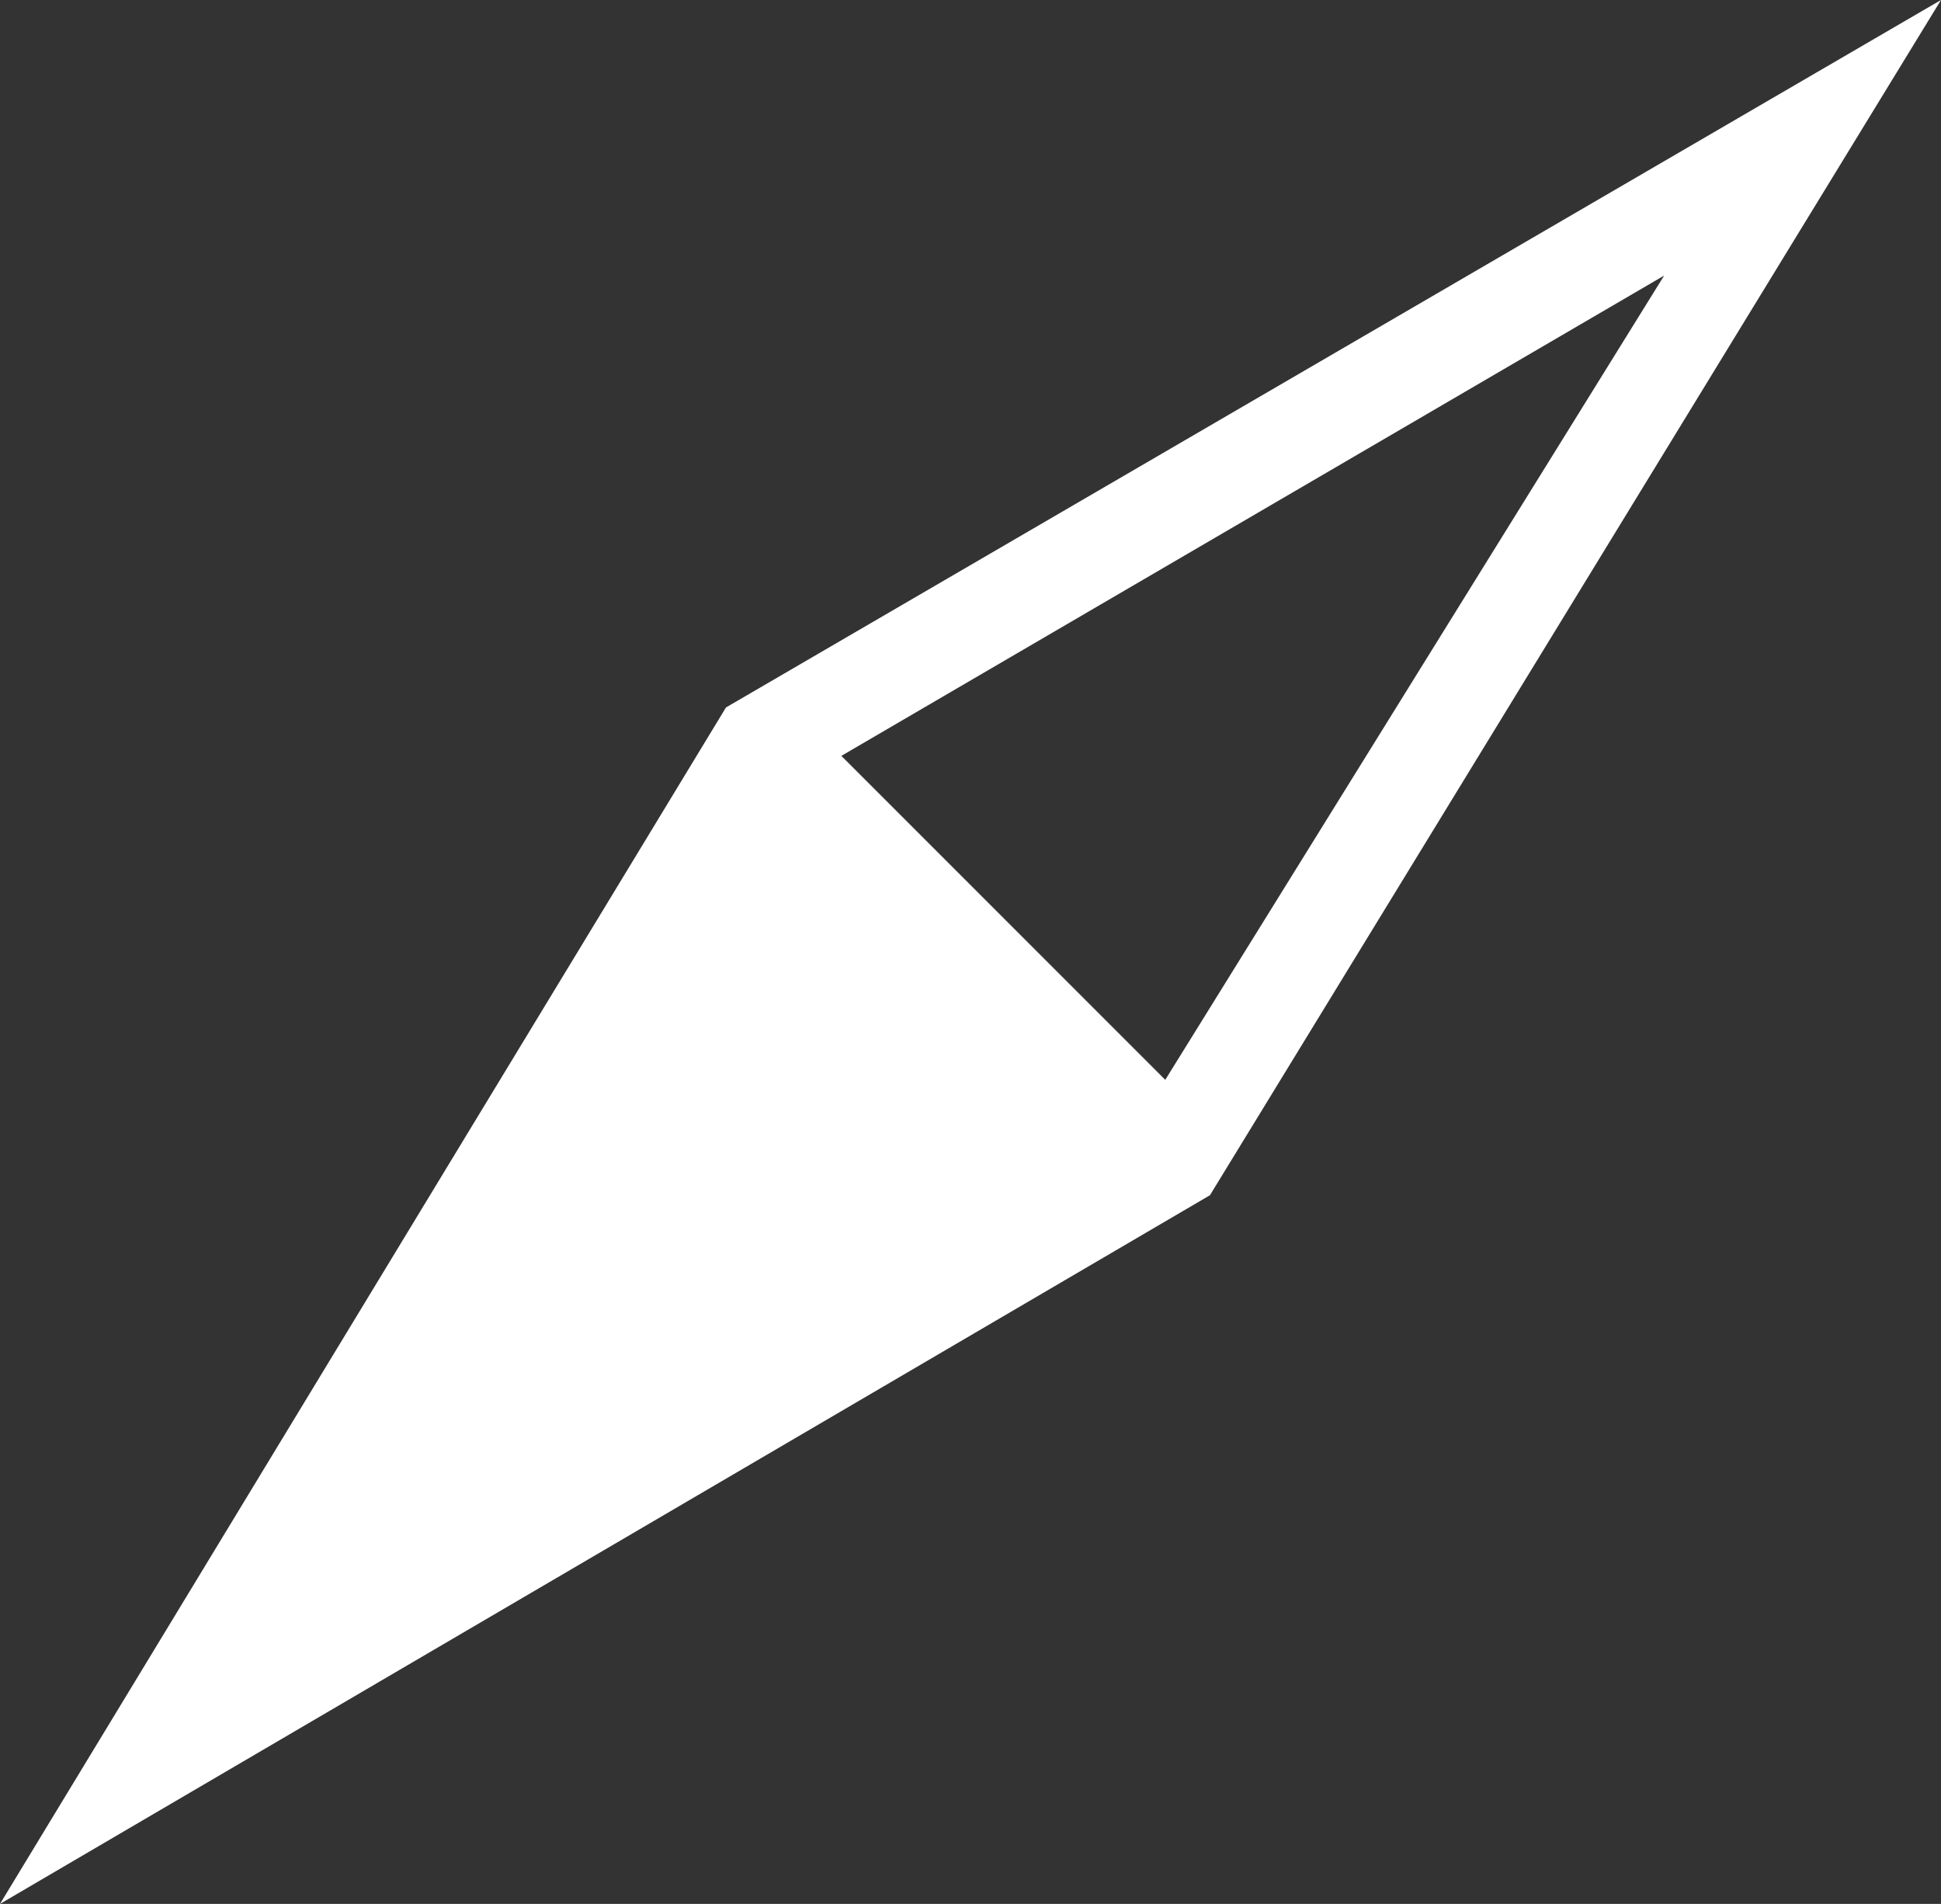<?xml version="1.0" encoding="UTF-8"?>
<svg id="Capa_1" data-name="Capa 1" xmlns="http://www.w3.org/2000/svg" viewBox="0 0 323.65 317.42">
  <rect x="0" y="0" width="323.65" height="317.42" fill="#333333" stroke="none"/>
  <defs>
    <style>
      .cls-1 {
        fill: #fff;
        stroke-width: 0px;
      }
    </style>
  </defs>
  <path class="cls-1" d="M121.05,117.95L0,317.42l201.75-118.15L323.65,0,121.05,117.95ZM194.3,180.03l-54.01-54.01,137.2-80.08-83.19,134.09Z"/>
</svg>